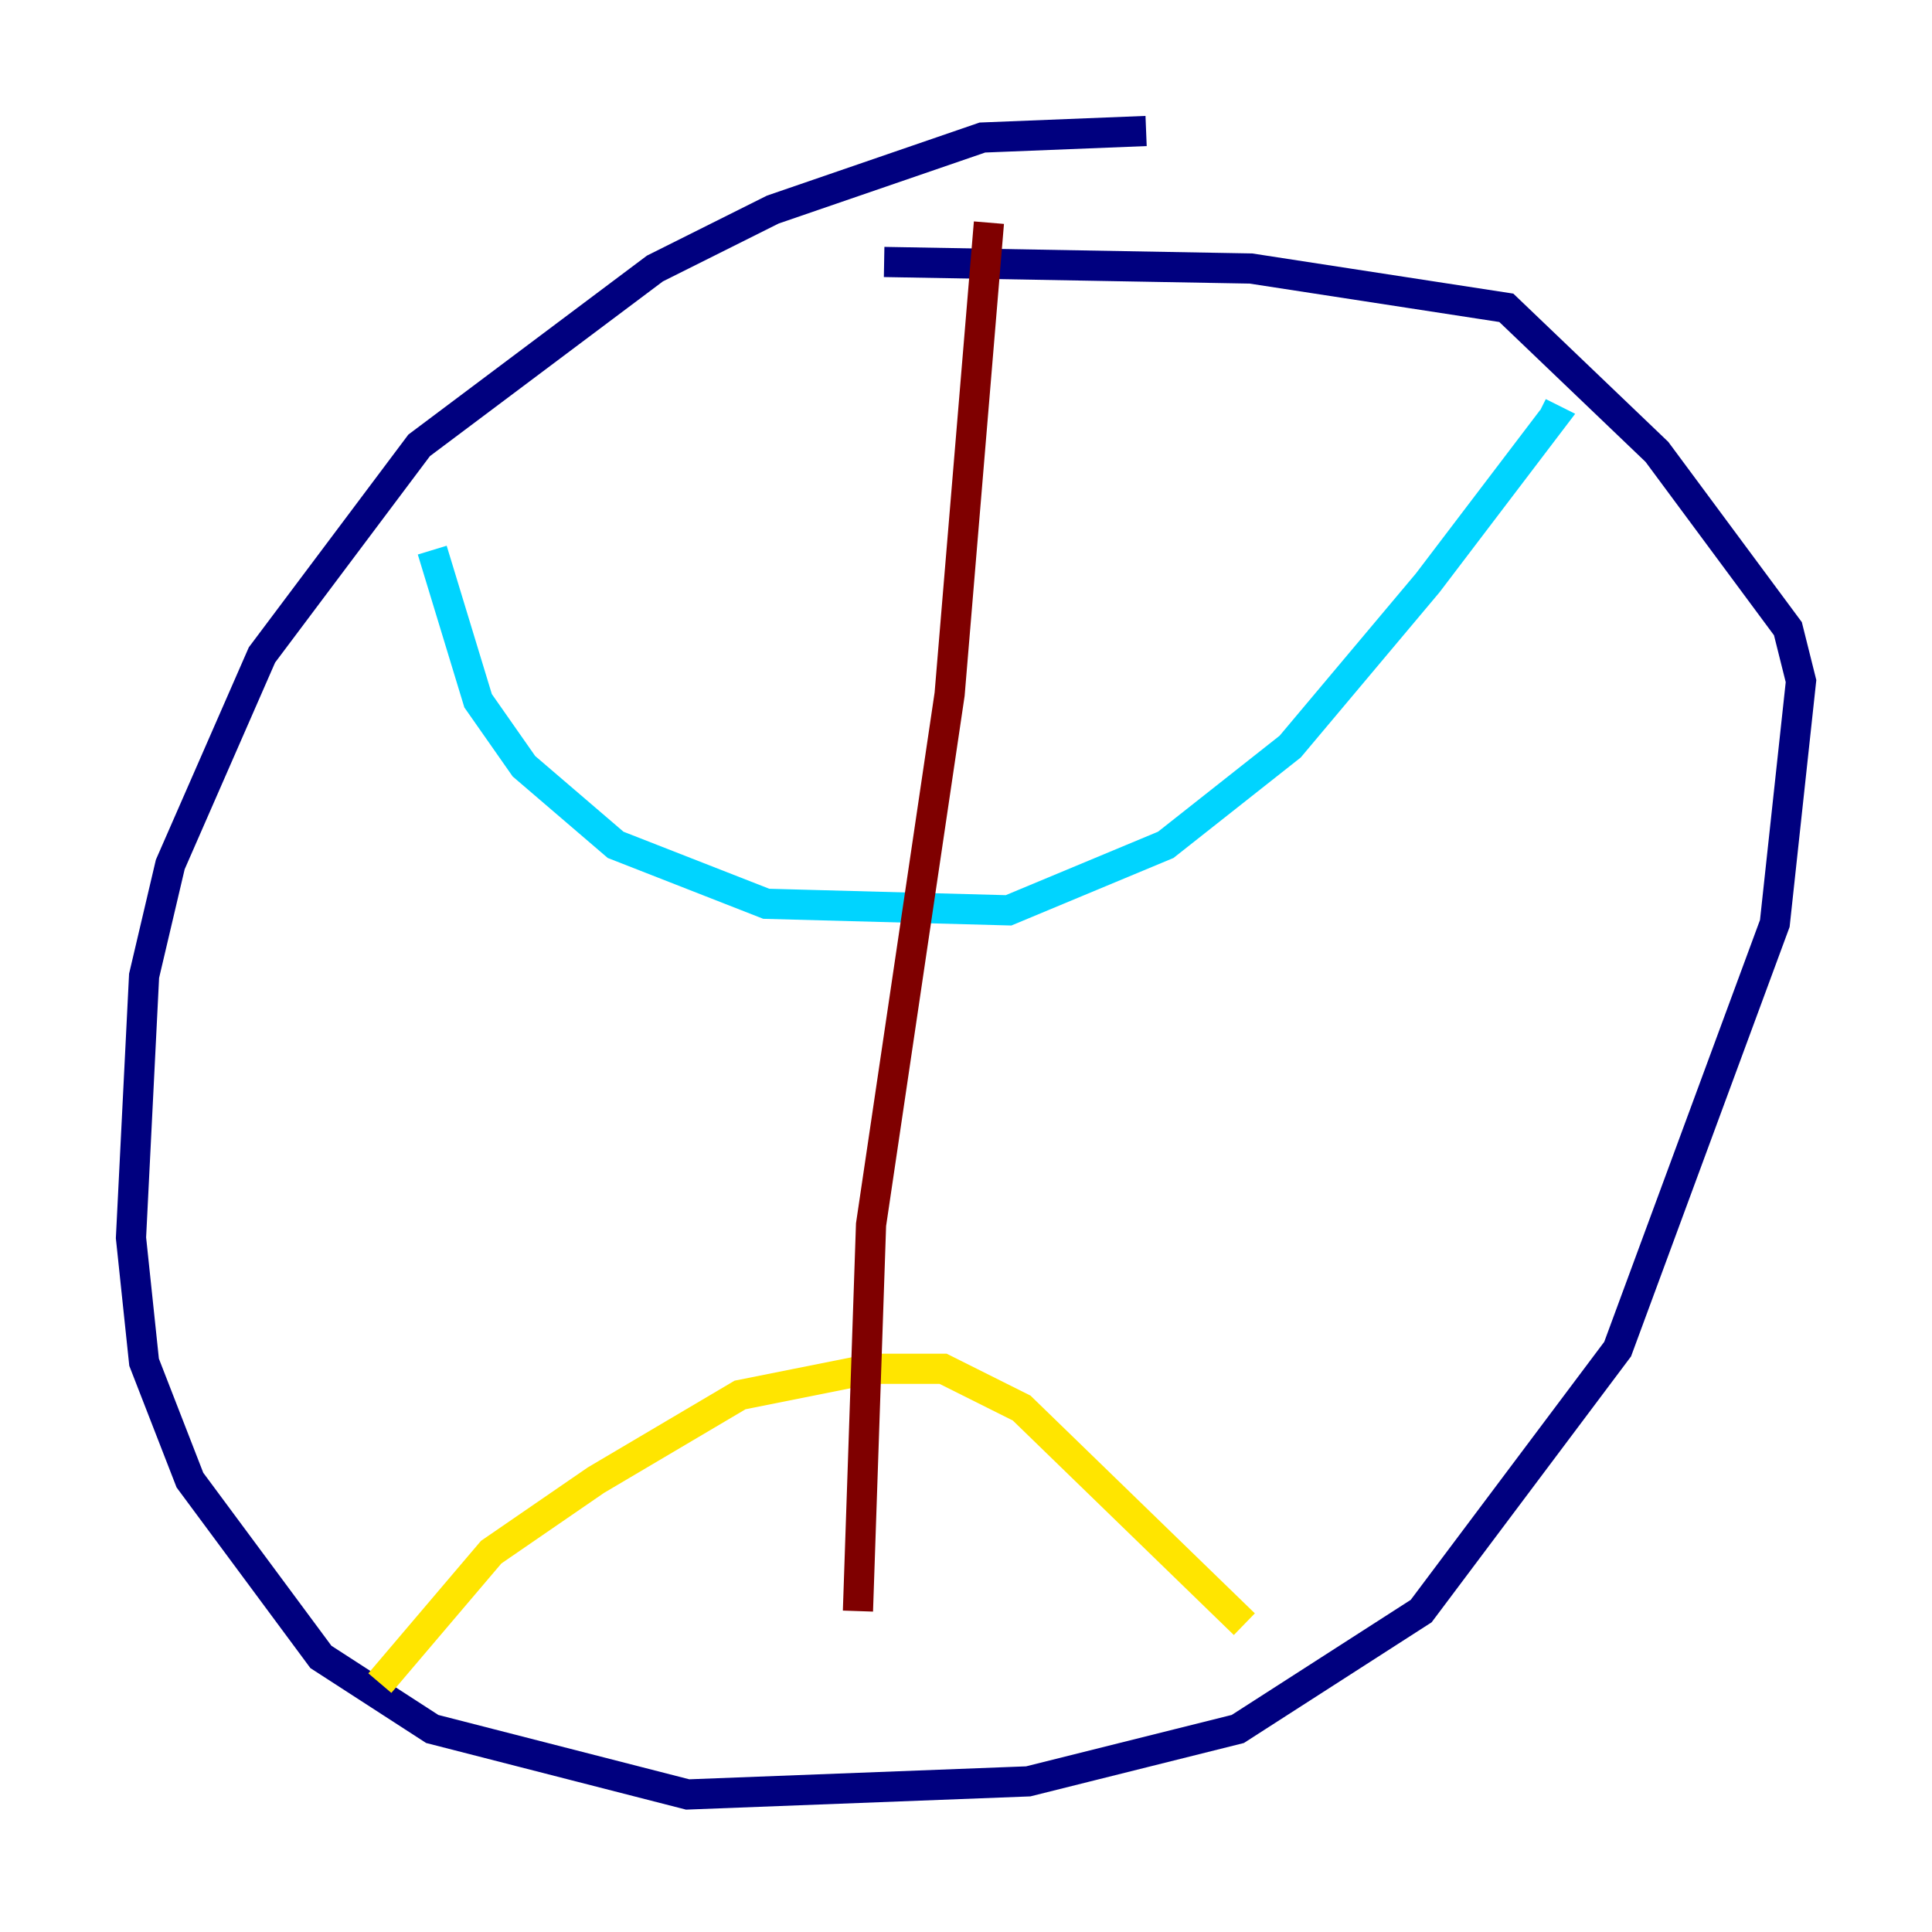 <?xml version="1.0" encoding="utf-8" ?>
<svg baseProfile="tiny" height="128" version="1.2" viewBox="0,0,128,128" width="128" xmlns="http://www.w3.org/2000/svg" xmlns:ev="http://www.w3.org/2001/xml-events" xmlns:xlink="http://www.w3.org/1999/xlink"><defs /><polyline fill="none" points="75.932,8.678 65.085,9.112 51.2,13.885 43.39,17.79 27.77,29.505 17.356,43.39 11.281,57.275 9.546,64.651 8.678,82.007 9.546,90.251 12.583,98.061 21.261,109.776 28.637,114.549 45.559,118.888 68.122,118.02 82.007,114.549 94.156,106.739 107.173,89.383 117.586,61.18 119.322,45.125 118.454,41.654 109.776,29.939 99.797,20.393 82.875,17.79 58.576,17.356" stroke="#00007f" stroke-width="2" /><polyline fill="none" points="28.637,36.447 31.675,46.427 34.712,50.766 40.786,55.973 50.766,59.878 66.82,60.312 77.234,55.973 85.478,49.464 94.59,38.617 102.834,27.77 101.966,27.336" stroke="#00d4ff" stroke-width="2" /><polyline fill="none" points="25.166,111.512 32.542,102.834 39.485,98.061 49.031,92.42 57.709,90.685 62.481,90.685 67.688,93.288 82.441,107.607" stroke="#ffe500" stroke-width="2" /><polyline fill="none" points="65.519,14.752 62.915,45.993 57.709,81.139 56.841,106.739" stroke="#7f0000" stroke-width="2" /></svg>